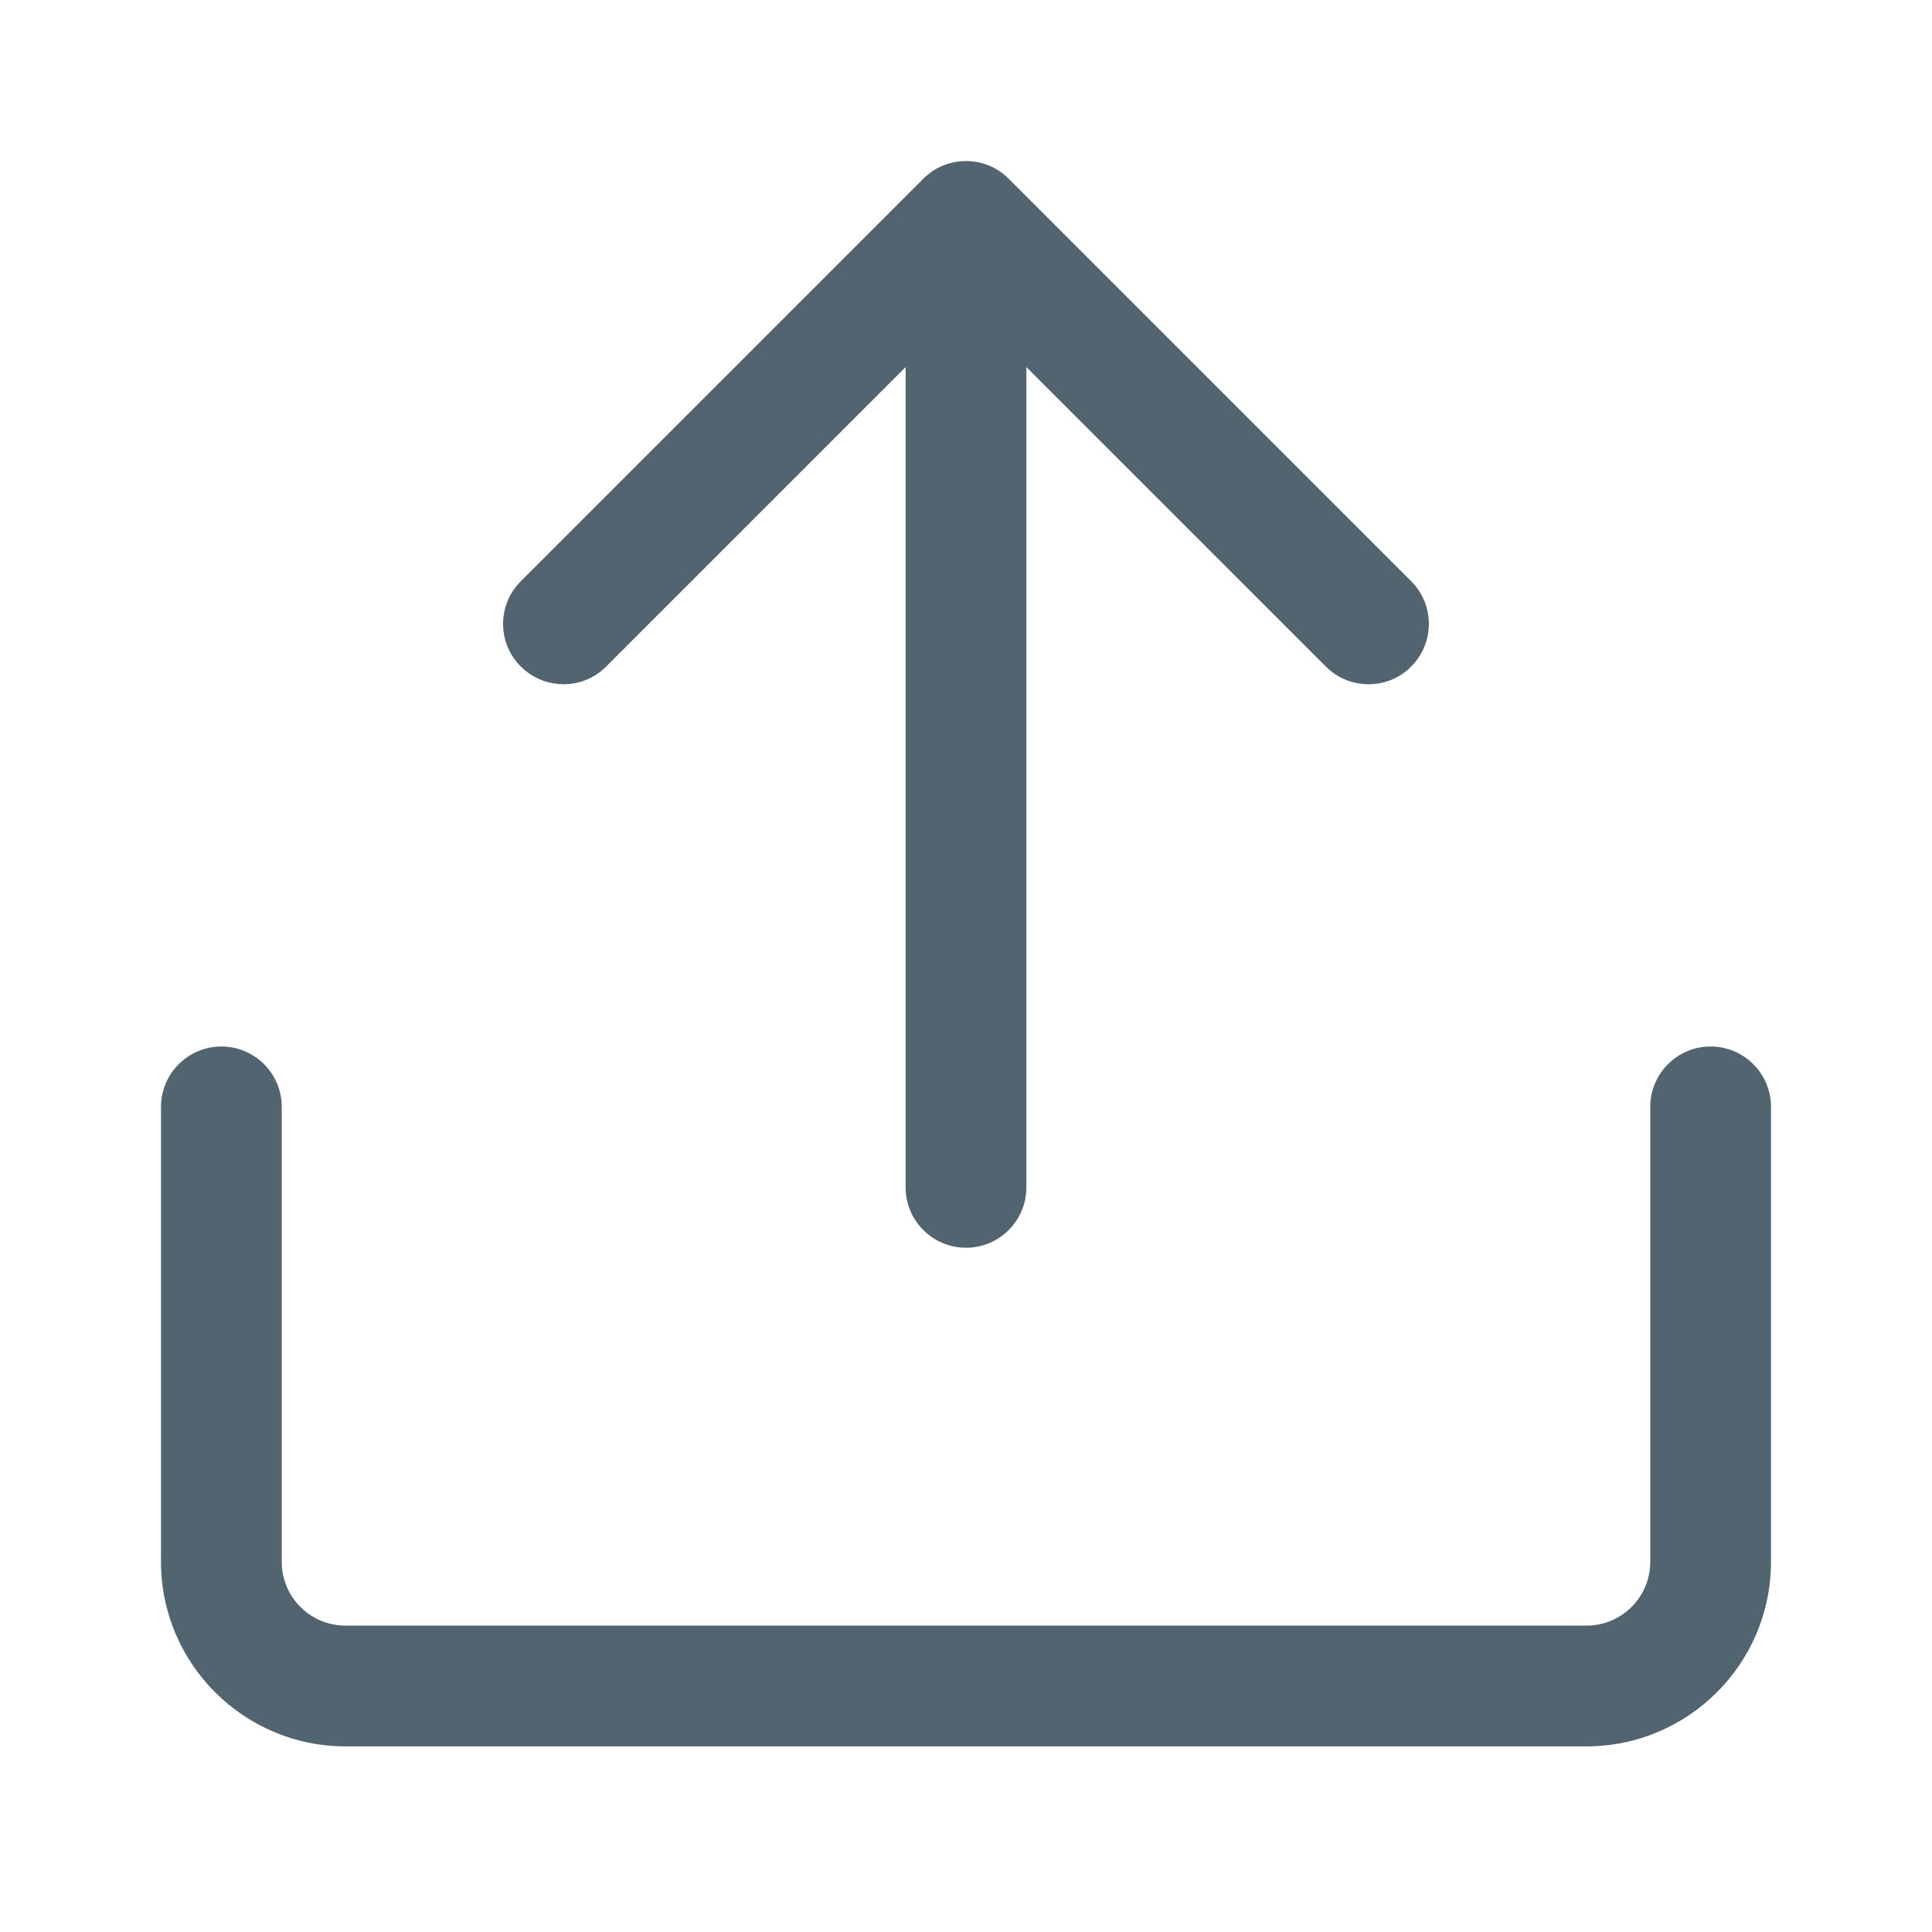 <svg width="24" height="24" viewBox="0 0 24 24" fill="none" xmlns="http://www.w3.org/2000/svg">
<mask id="mask0_4830_281" style="mask-type:alpha" maskUnits="userSpaceOnUse" x="0" y="0" width="24" height="24">
<rect width="24" height="24" fill="#C4C4C4"/>
</mask>
<g mask="url(#mask0_4830_281)">
<path d="M17.53 7.22L12.53 2.22C12.237 1.927 11.762 1.927 11.47 2.22L6.47 7.22C6.176 7.513 6.176 7.988 6.47 8.28C6.764 8.572 7.237 8.574 7.53 8.28L11.25 4.56V14.75C11.25 15.164 11.586 15.5 12 15.5C12.414 15.5 12.75 15.164 12.75 14.75V4.56L16.47 8.28C16.616 8.427 16.808 8.5 17 8.5C17.192 8.5 17.384 8.428 17.53 8.28C17.823 7.987 17.823 7.513 17.53 7.22Z" fill="#536471"/>
<path d="M19.708 21.694H4.292C3.028 21.694 2 20.666 2 19.402V13.75C2 13.336 2.336 13 2.75 13C3.164 13 3.5 13.336 3.5 13.75V19.402C3.5 19.839 3.855 20.194 4.292 20.194H19.708C20.145 20.194 20.5 19.839 20.5 19.402V13.75C20.5 13.336 20.836 13 21.25 13C21.664 13 22 13.336 22 13.75V19.402C22 20.666 20.972 21.694 19.708 21.694Z" fill="#536471"/>
</g>
</svg>
